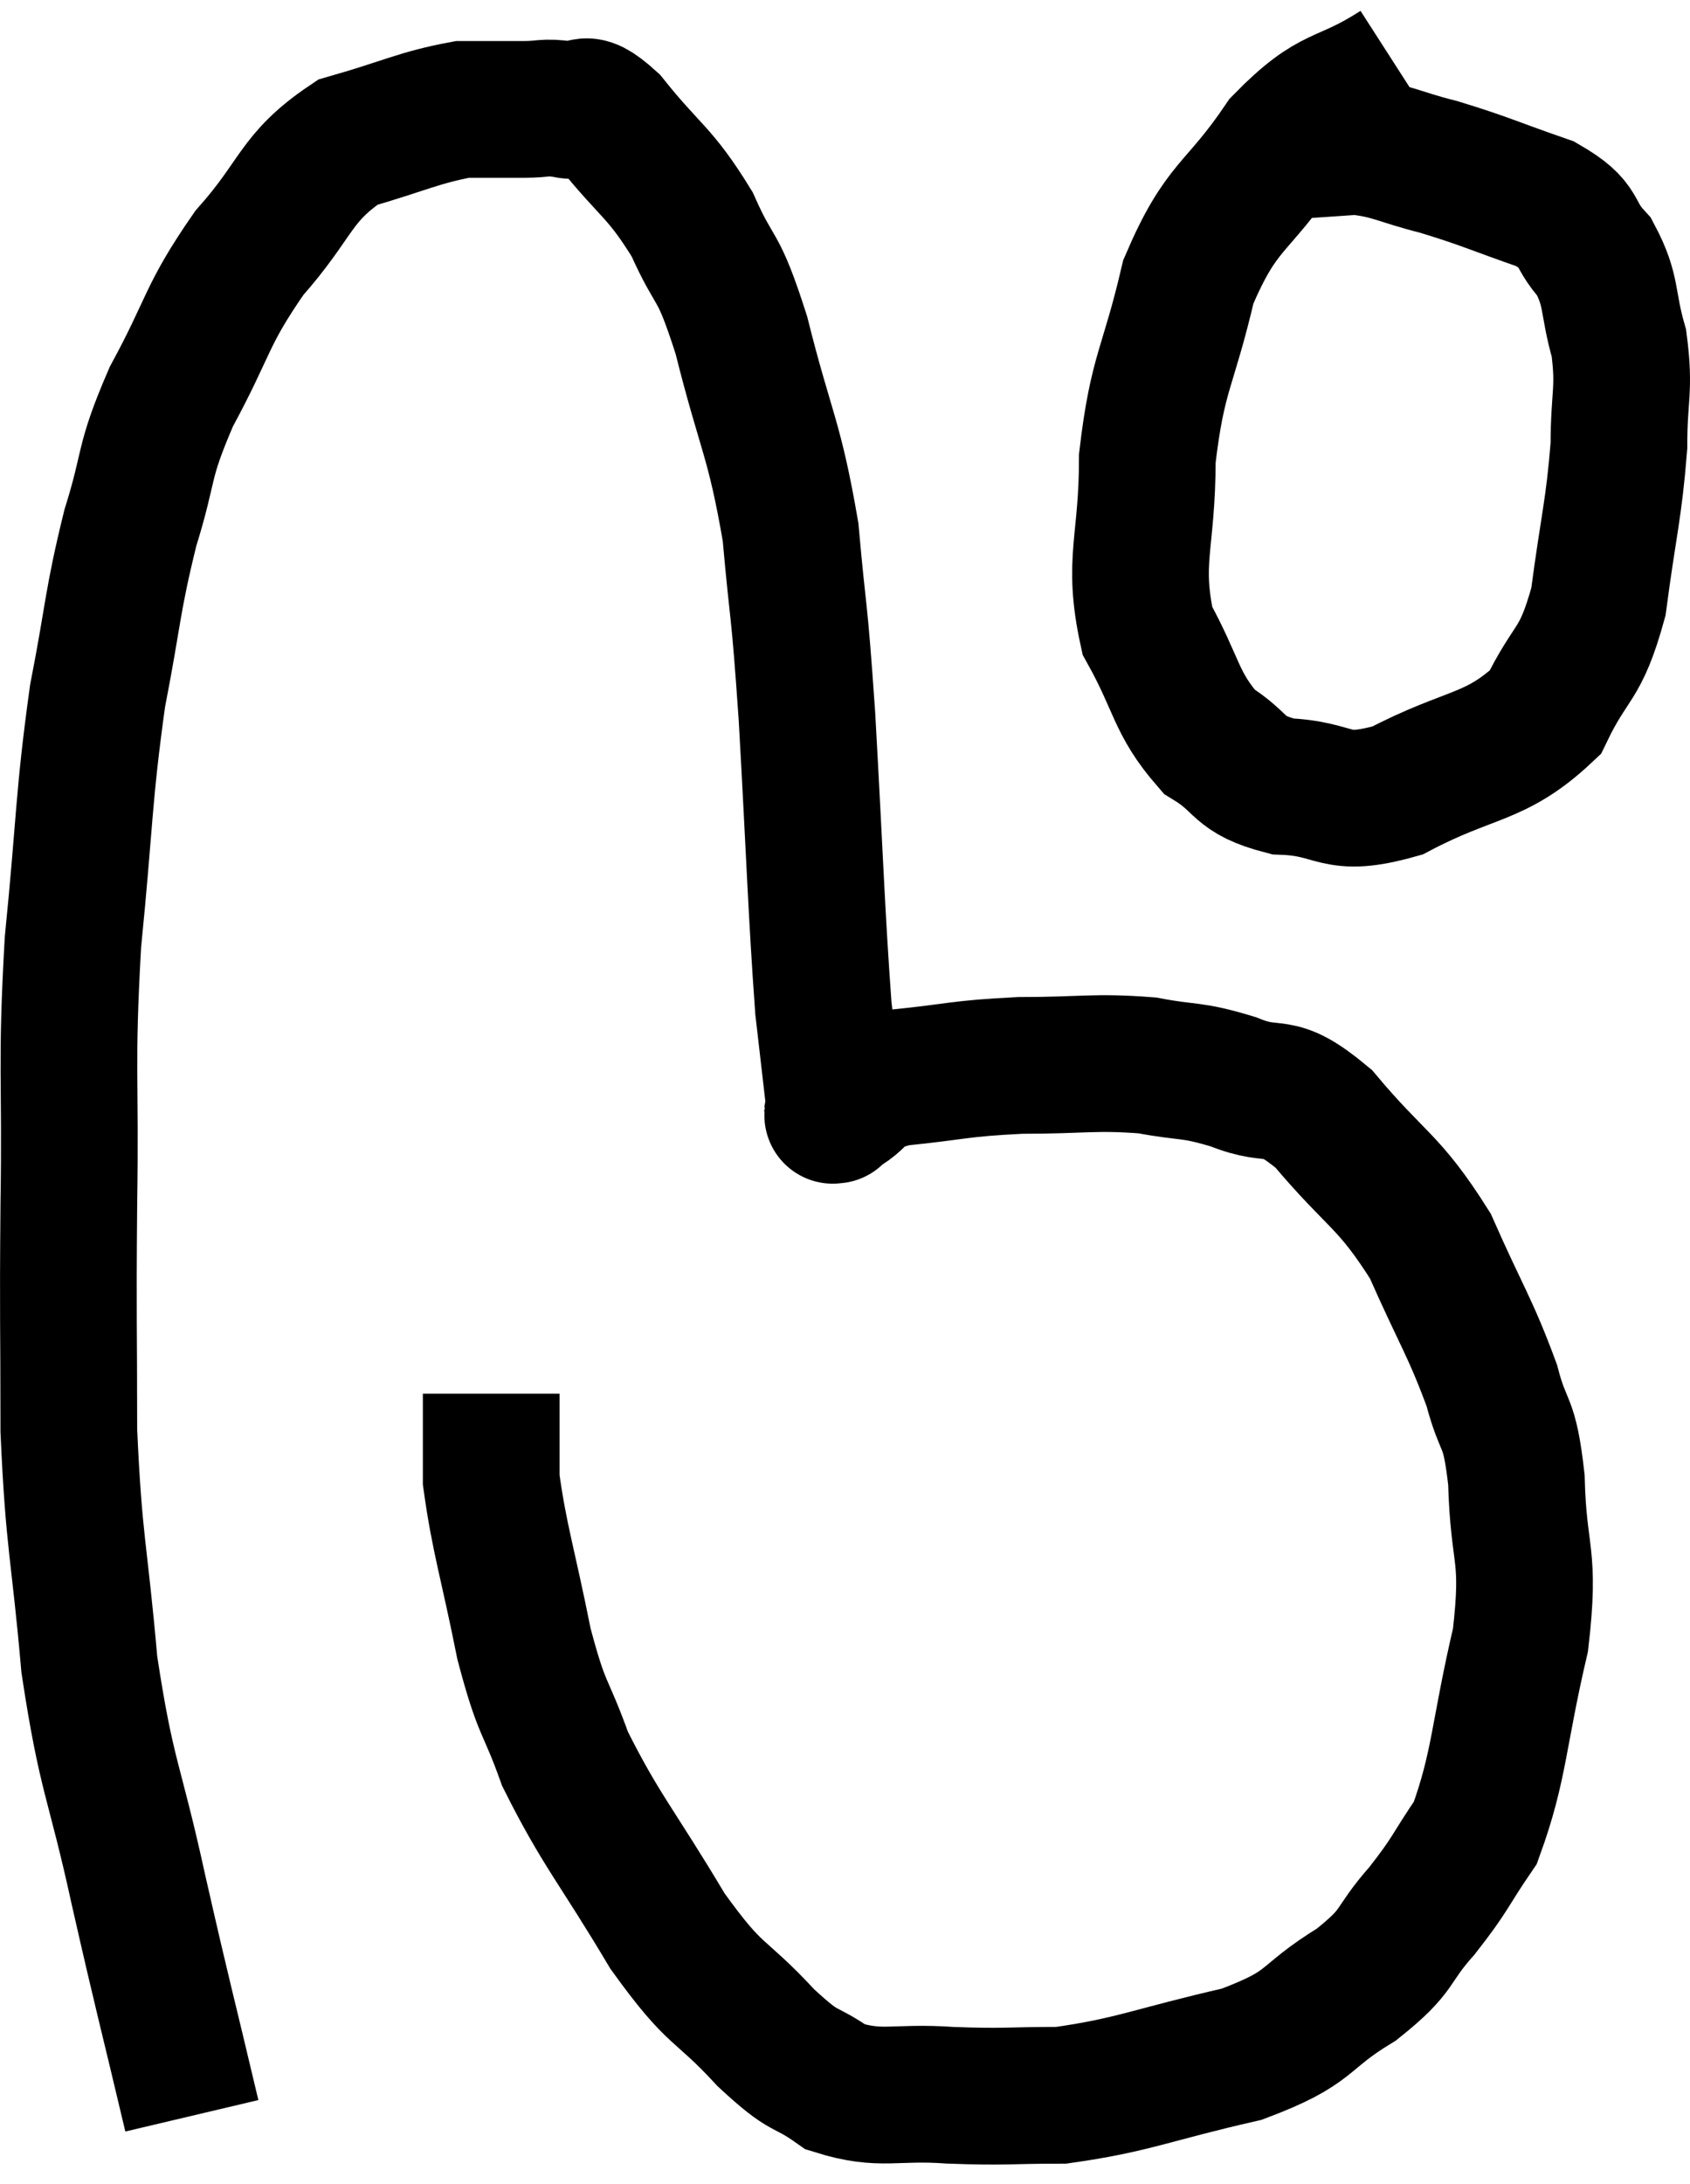 <svg xmlns="http://www.w3.org/2000/svg" viewBox="9.073 10.58 24.727 31.94" width="24.727" height="31.94"><path d="M 11.88 41.52 C 11.49 39.87, 11.475 39.87, 11.1 38.22 C 10.74 36.57, 10.635 36.6, 10.38 34.92 C 10.23 33.21, 10.155 33.18, 10.08 31.5 C 10.08 29.85, 10.065 29.985, 10.08 28.2 C 10.11 26.28, 10.035 26.22, 10.14 24.36 C 10.32 22.56, 10.29 22.275, 10.5 20.76 C 10.74 19.53, 10.71 19.395, 10.98 18.3 C 11.28 17.34, 11.145 17.385, 11.58 16.38 C 12.15 15.33, 12.075 15.21, 12.72 14.28 C 13.44 13.47, 13.38 13.185, 14.16 12.66 C 15 12.42, 15.195 12.3, 15.84 12.18 C 16.29 12.18, 16.365 12.18, 16.74 12.18 C 17.04 12.18, 17.025 12.135, 17.34 12.18 C 17.67 12.27, 17.535 11.94, 18 12.36 C 18.6 13.11, 18.72 13.08, 19.2 13.86 C 19.56 14.67, 19.56 14.355, 19.92 15.48 C 20.28 16.92, 20.4 16.965, 20.64 18.36 C 20.76 19.71, 20.76 19.32, 20.88 21.06 C 21 23.19, 21.015 23.865, 21.12 25.32 C 21.21 26.1, 21.255 26.49, 21.3 26.88 C 21.3 26.88, 21.3 26.88, 21.3 26.88 C 21.3 26.88, 21.3 26.88, 21.3 26.88 C 21.3 26.88, 21.3 26.88, 21.3 26.88 C 21.3 26.88, 21.285 26.895, 21.3 26.88 C 21.33 26.85, 21.135 26.955, 21.36 26.82 C 21.78 26.58, 21.54 26.505, 22.2 26.34 C 23.1 26.25, 23.085 26.205, 24 26.16 C 24.93 26.16, 25.08 26.1, 25.86 26.16 C 26.49 26.28, 26.475 26.205, 27.12 26.4 C 27.78 26.67, 27.72 26.34, 28.44 26.94 C 29.22 27.87, 29.385 27.825, 30 28.8 C 30.45 29.82, 30.585 29.985, 30.9 30.84 C 31.08 31.53, 31.155 31.29, 31.26 32.22 C 31.29 33.39, 31.47 33.27, 31.32 34.56 C 30.99 35.97, 31.02 36.39, 30.66 37.38 C 30.27 37.95, 30.315 37.965, 29.88 38.52 C 29.4 39.06, 29.58 39.075, 28.92 39.6 C 28.08 40.11, 28.32 40.215, 27.24 40.62 C 25.92 40.92, 25.665 41.07, 24.6 41.22 C 23.79 41.22, 23.805 41.25, 22.98 41.22 C 22.14 41.16, 21.975 41.31, 21.3 41.1 C 20.79 40.74, 20.895 40.95, 20.28 40.38 C 19.56 39.6, 19.575 39.84, 18.84 38.82 C 18.09 37.56, 17.865 37.35, 17.34 36.3 C 17.04 35.46, 17.01 35.64, 16.74 34.62 C 16.5 33.42, 16.38 33.09, 16.26 32.22 C 16.26 31.68, 16.26 31.455, 16.26 31.14 C 16.26 31.05, 16.26 31.005, 16.26 30.96 L 16.26 30.96" fill="none" stroke="black" stroke-width="2"></path><path d="M 29.52 11.58 C 28.68 12.12, 28.605 11.88, 27.84 12.66 C 27.15 13.68, 26.955 13.545, 26.46 14.7 C 26.16 15.99, 26.01 16.005, 25.86 17.28 C 25.86 18.54, 25.635 18.765, 25.86 19.8 C 26.31 20.61, 26.265 20.85, 26.76 21.42 C 27.3 21.75, 27.15 21.9, 27.84 22.08 C 28.68 22.11, 28.56 22.41, 29.52 22.14 C 30.6 21.57, 30.945 21.69, 31.68 21 C 32.07 20.19, 32.19 20.355, 32.46 19.38 C 32.61 18.24, 32.685 18.045, 32.76 17.1 C 32.76 16.35, 32.85 16.29, 32.76 15.6 C 32.58 14.97, 32.67 14.85, 32.4 14.34 C 32.04 13.95, 32.25 13.89, 31.68 13.56 C 30.9 13.29, 30.81 13.23, 30.12 13.02 C 29.52 12.87, 29.445 12.78, 28.92 12.72 C 28.47 12.75, 28.29 12.765, 28.02 12.78 L 27.84 12.78" fill="none" stroke="black" stroke-width="2"></path></svg>